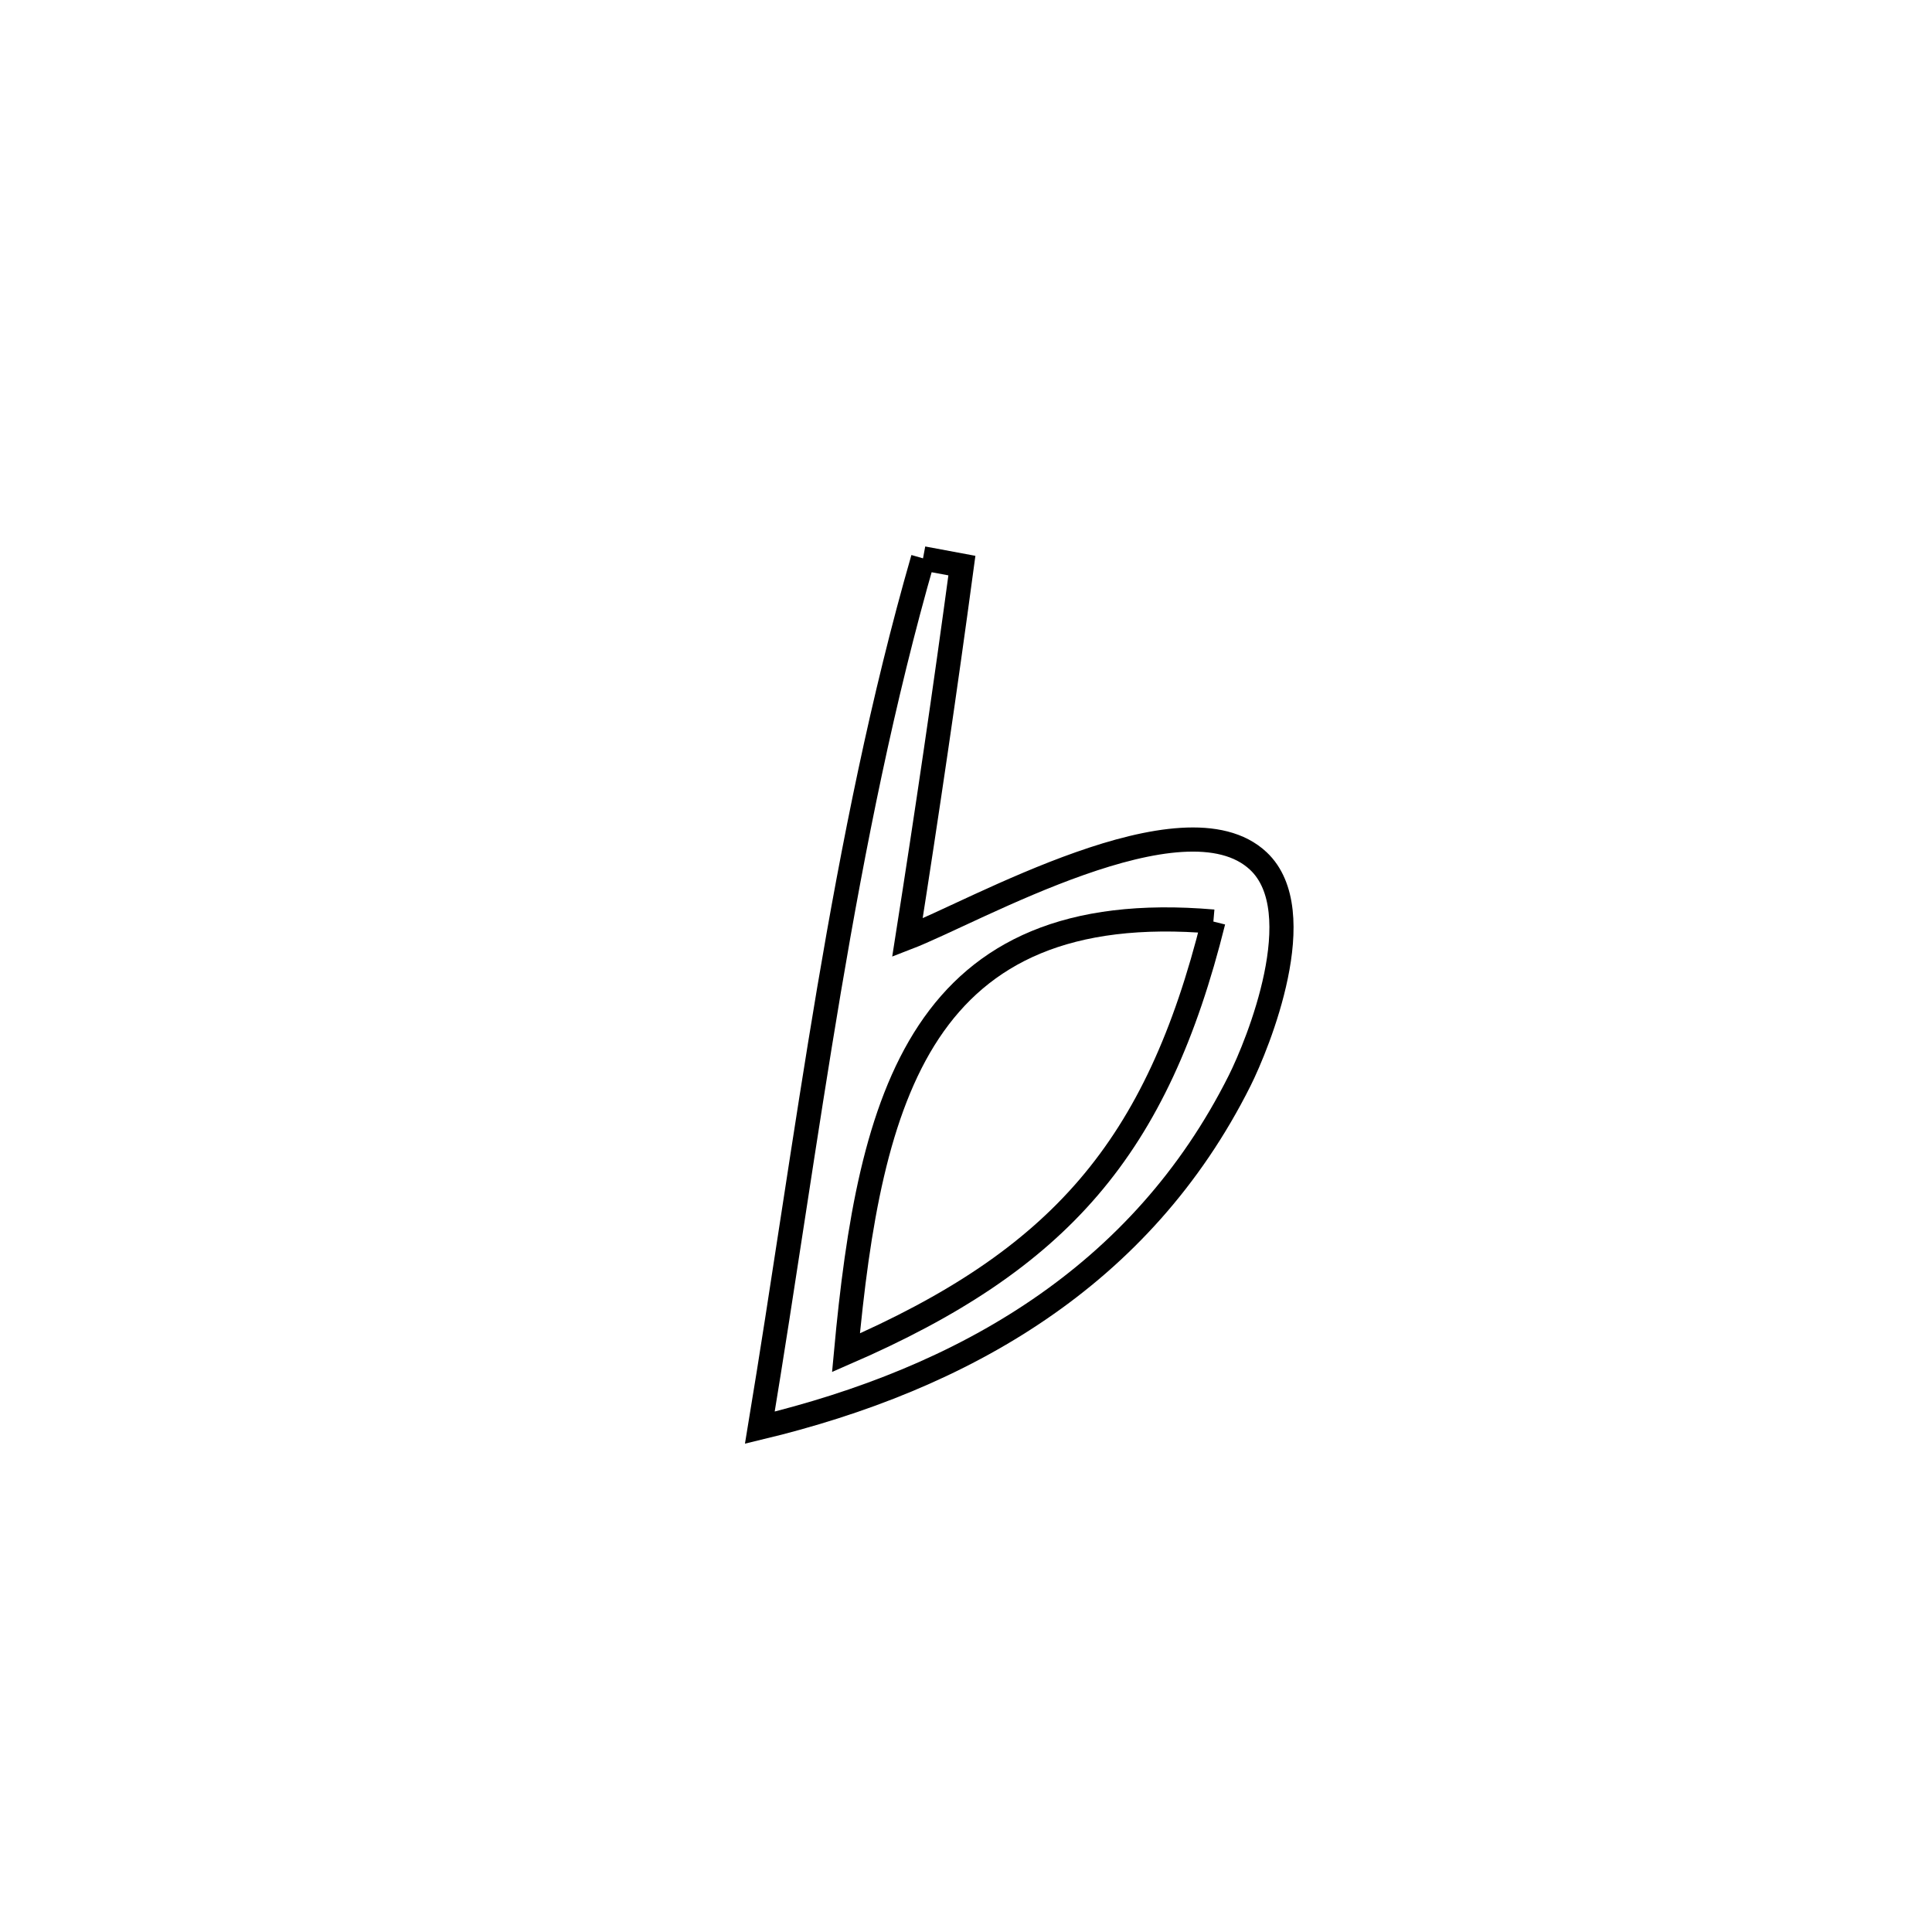 <svg xmlns="http://www.w3.org/2000/svg" viewBox="0.0 0.0 24.0 24.0" height="200px" width="200px"><path fill="none" stroke="black" stroke-width=".3" stroke-opacity="1.0"  filling="0" d="M11.466 6.936 L11.466 6.936 C11.627 6.966 11.788 6.996 11.949 7.026 L11.949 7.026 C11.741 8.57 11.514 10.11 11.272 11.649 L11.272 11.649 C12.1 11.33 14.708 9.827 15.632 10.696 C16.297 11.321 15.629 12.965 15.399 13.425 C14.788 14.644 13.93 15.57 12.909 16.266 C11.888 16.963 10.703 17.431 9.439 17.735 L9.439 17.735 C9.736 15.941 9.992 14.115 10.298 12.3 C10.605 10.486 10.963 8.683 11.466 6.936 L11.466 6.936"></path>
<path fill="none" stroke="black" stroke-width=".3" stroke-opacity="1.0"  filling="0" d="M15.073 11.448 L15.073 11.448 C13.257 11.292 12.19 11.836 11.539 12.816 C10.889 13.796 10.656 15.214 10.509 16.804 L10.509 16.804 C13.166 15.649 14.373 14.263 15.073 11.448 L15.073 11.448"></path></svg>